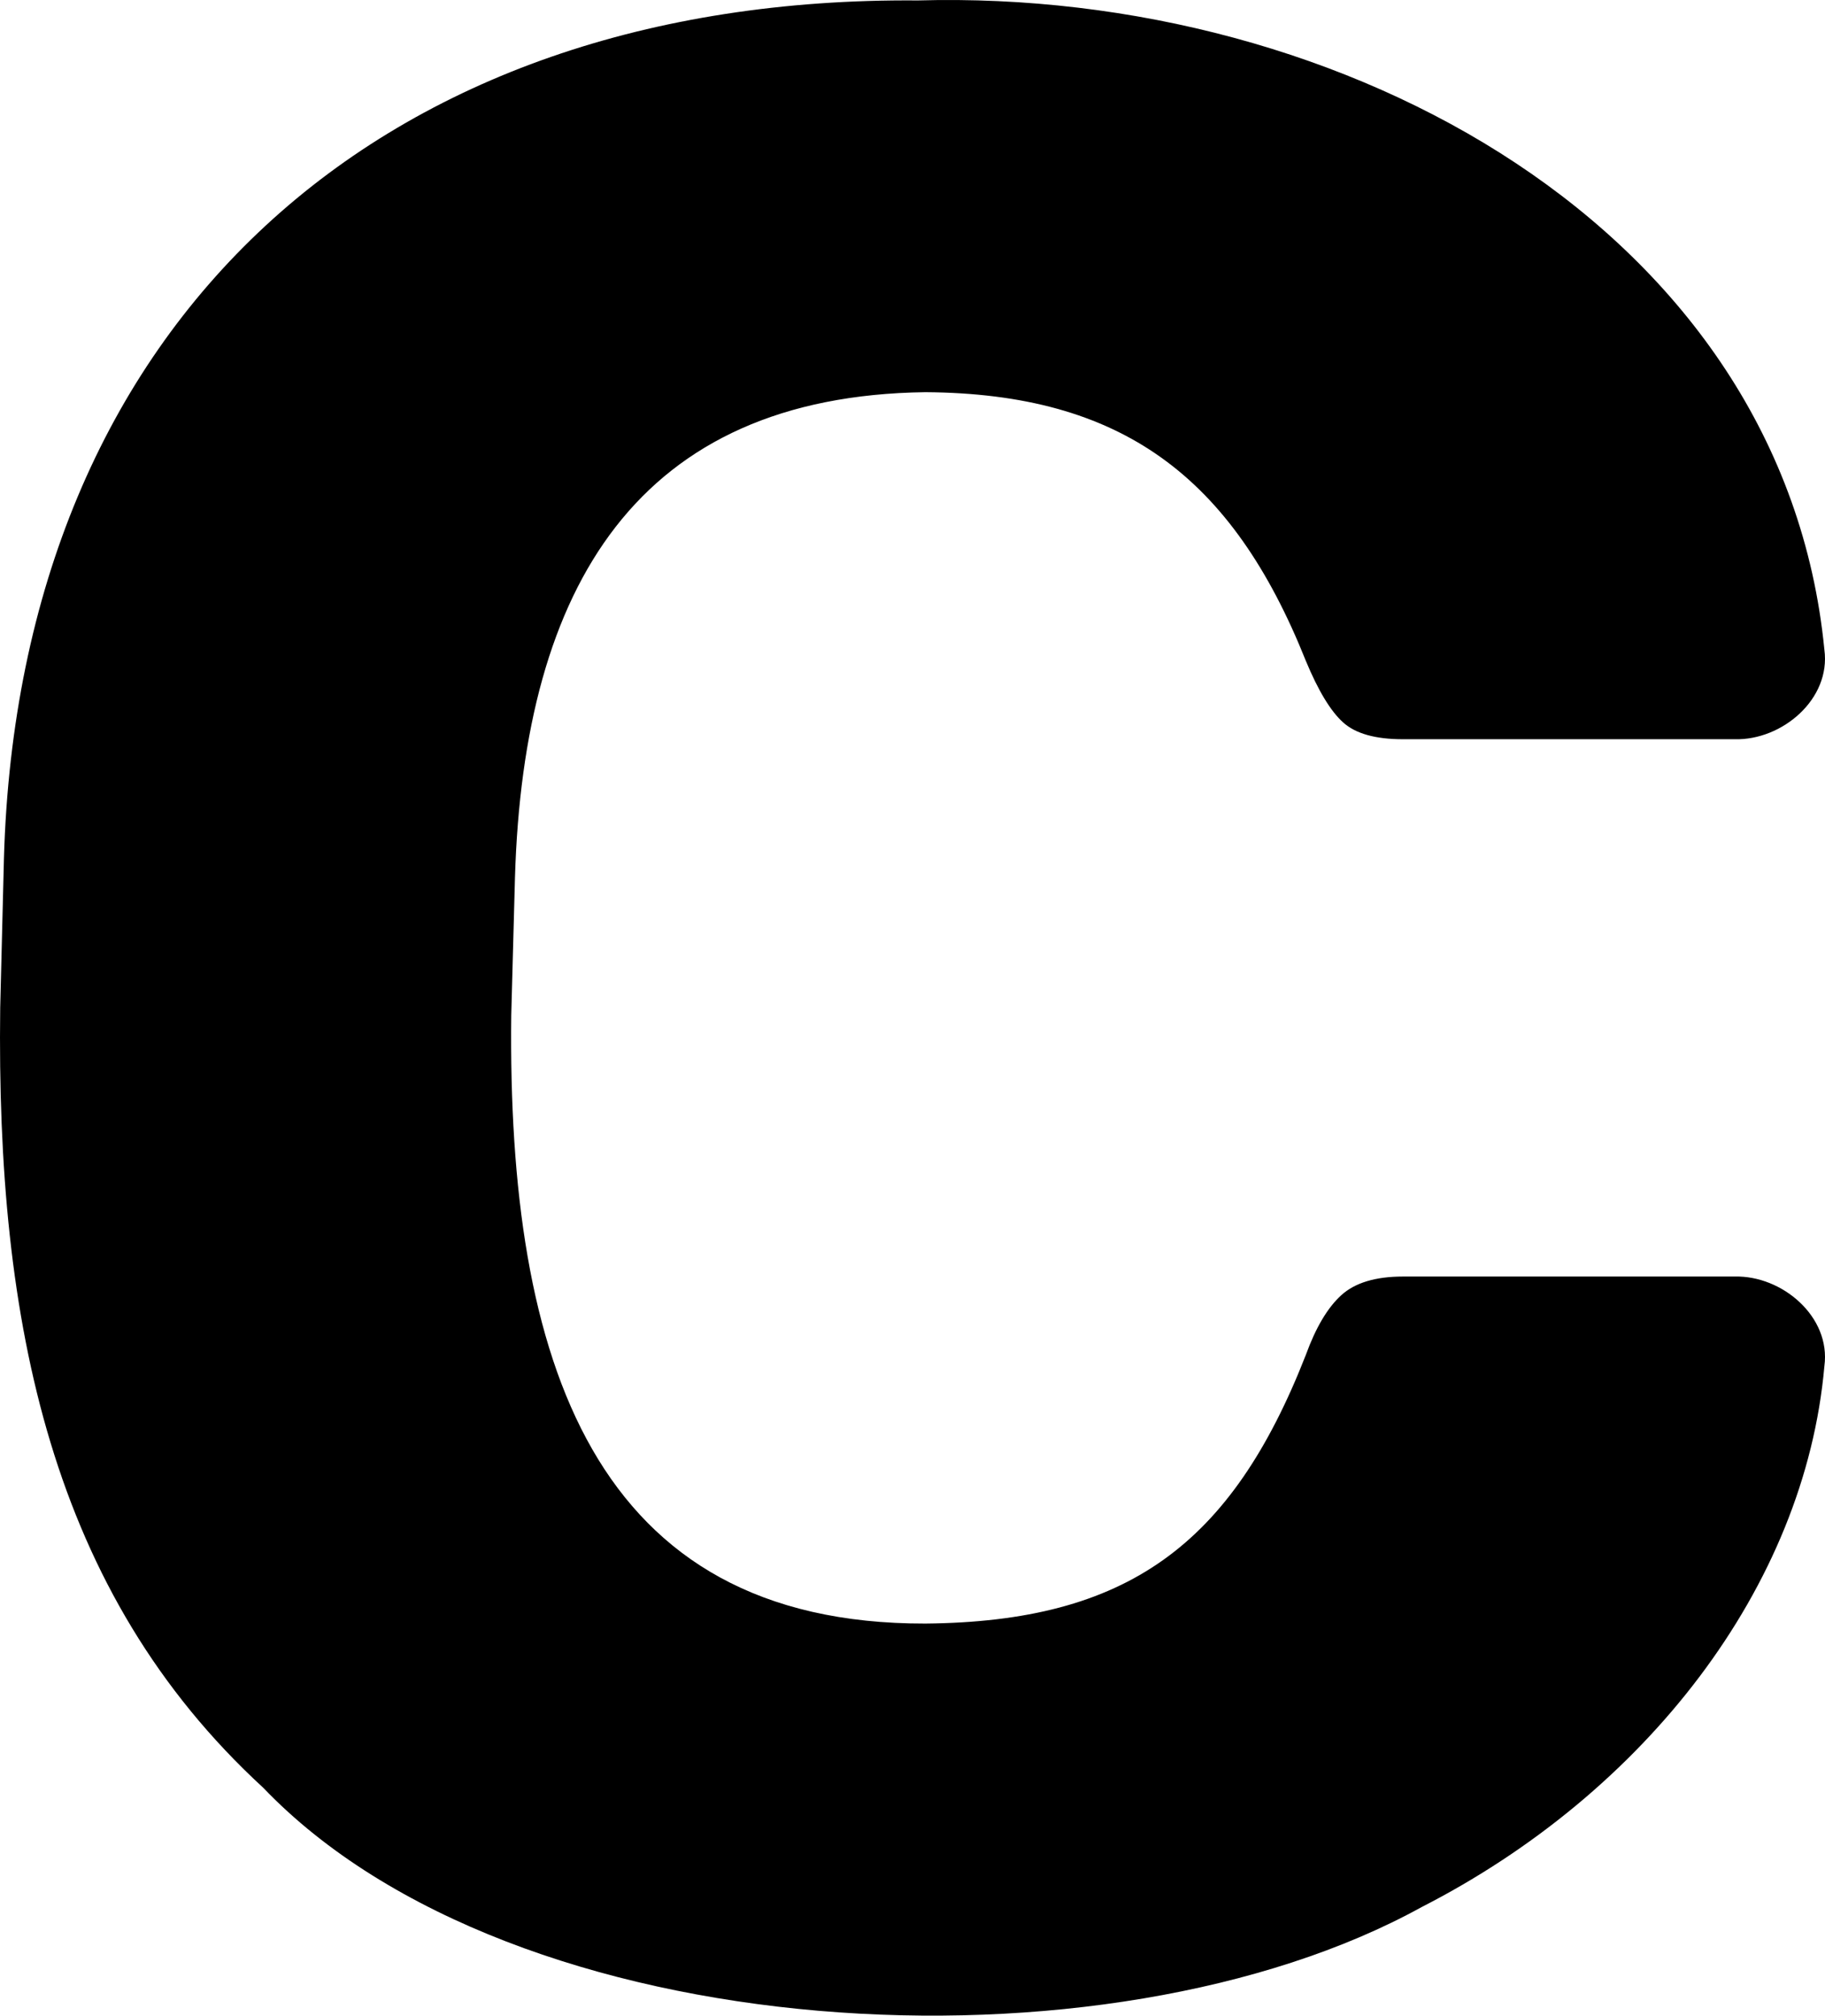 <svg xmlns="http://www.w3.org/2000/svg" width="95.14mm" height="105.054mm" viewBox="0 0 269.686 297.791">
  <g id="Hausnummern">
    <g id="N-01-C">
      <path fill="#000000" stroke="none" d="M38.893,264.119C7.52,235.275-.559,195.48.029,148.905L.58,126.854C2.842,47.191,56.4-.572,135.639.064c63.1-1.786,127.9,33.931,133.957,95.92.987,7.331-6.283,13.407-13.231,13.23H207.3q-6.072,0-8.819-2.481-2.766-2.48-5.513-9.1c-10.891-27.267-27.245-39.505-56.23-39.691C94.331,58.5,77.392,86.475,76.1,129.61l-.551,20.4c-.585,51.1,12.138,89.951,61.19,89.855,29.758-.27,45.217-11.541,56.229-39.69q2.2-6.06,5.236-8.821,3.024-2.753,9.1-2.757h49.062c6.951-.174,14.217,5.91,13.231,13.231-2.874,32.668-26.485,63.039-59.536,79.933C163.586,307.367,76.023,302.873,38.893,264.119Z"/>
    </g>
  </g>
</svg>
